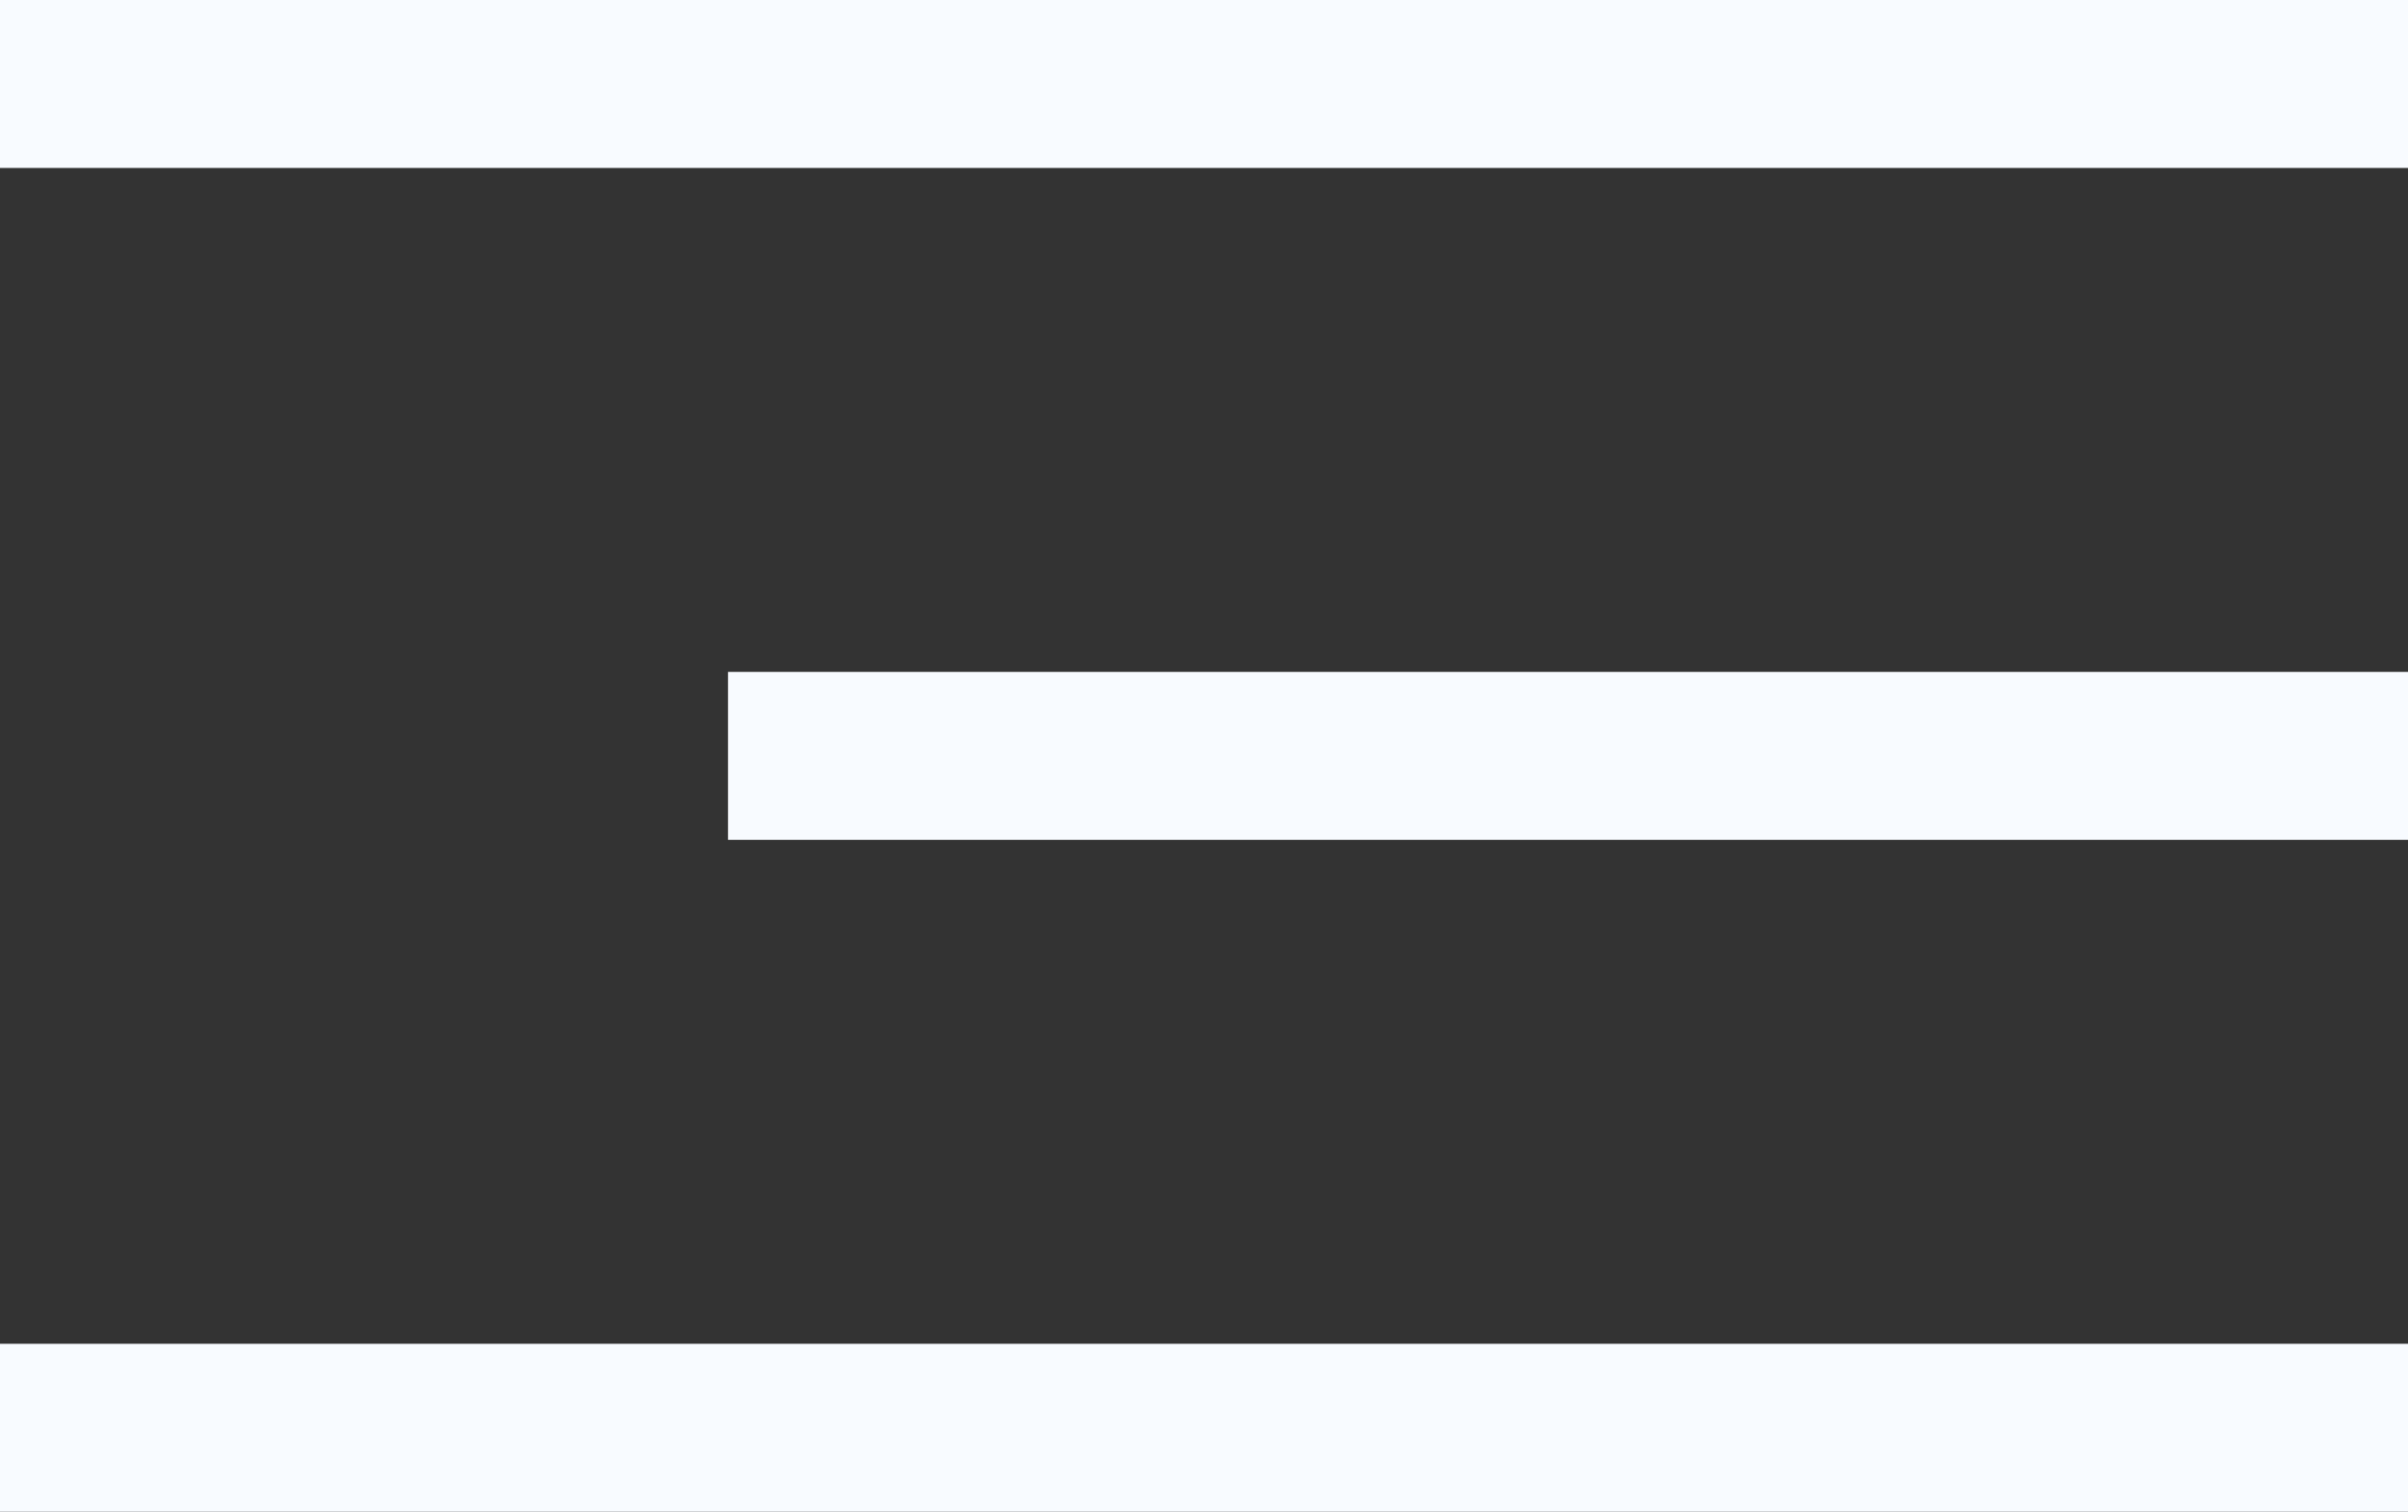 <svg width="43" height="27" viewBox="0 0 43 27" fill="none" xmlns="http://www.w3.org/2000/svg">
<rect x="0" y="0" width="43" height="27" fill="#333333" stroke="none"/>
<path d="M0 1.5H43M13 13.5H43M0 25.5H43" stroke="#F8FBFF" stroke-width="3"/>
</svg>
